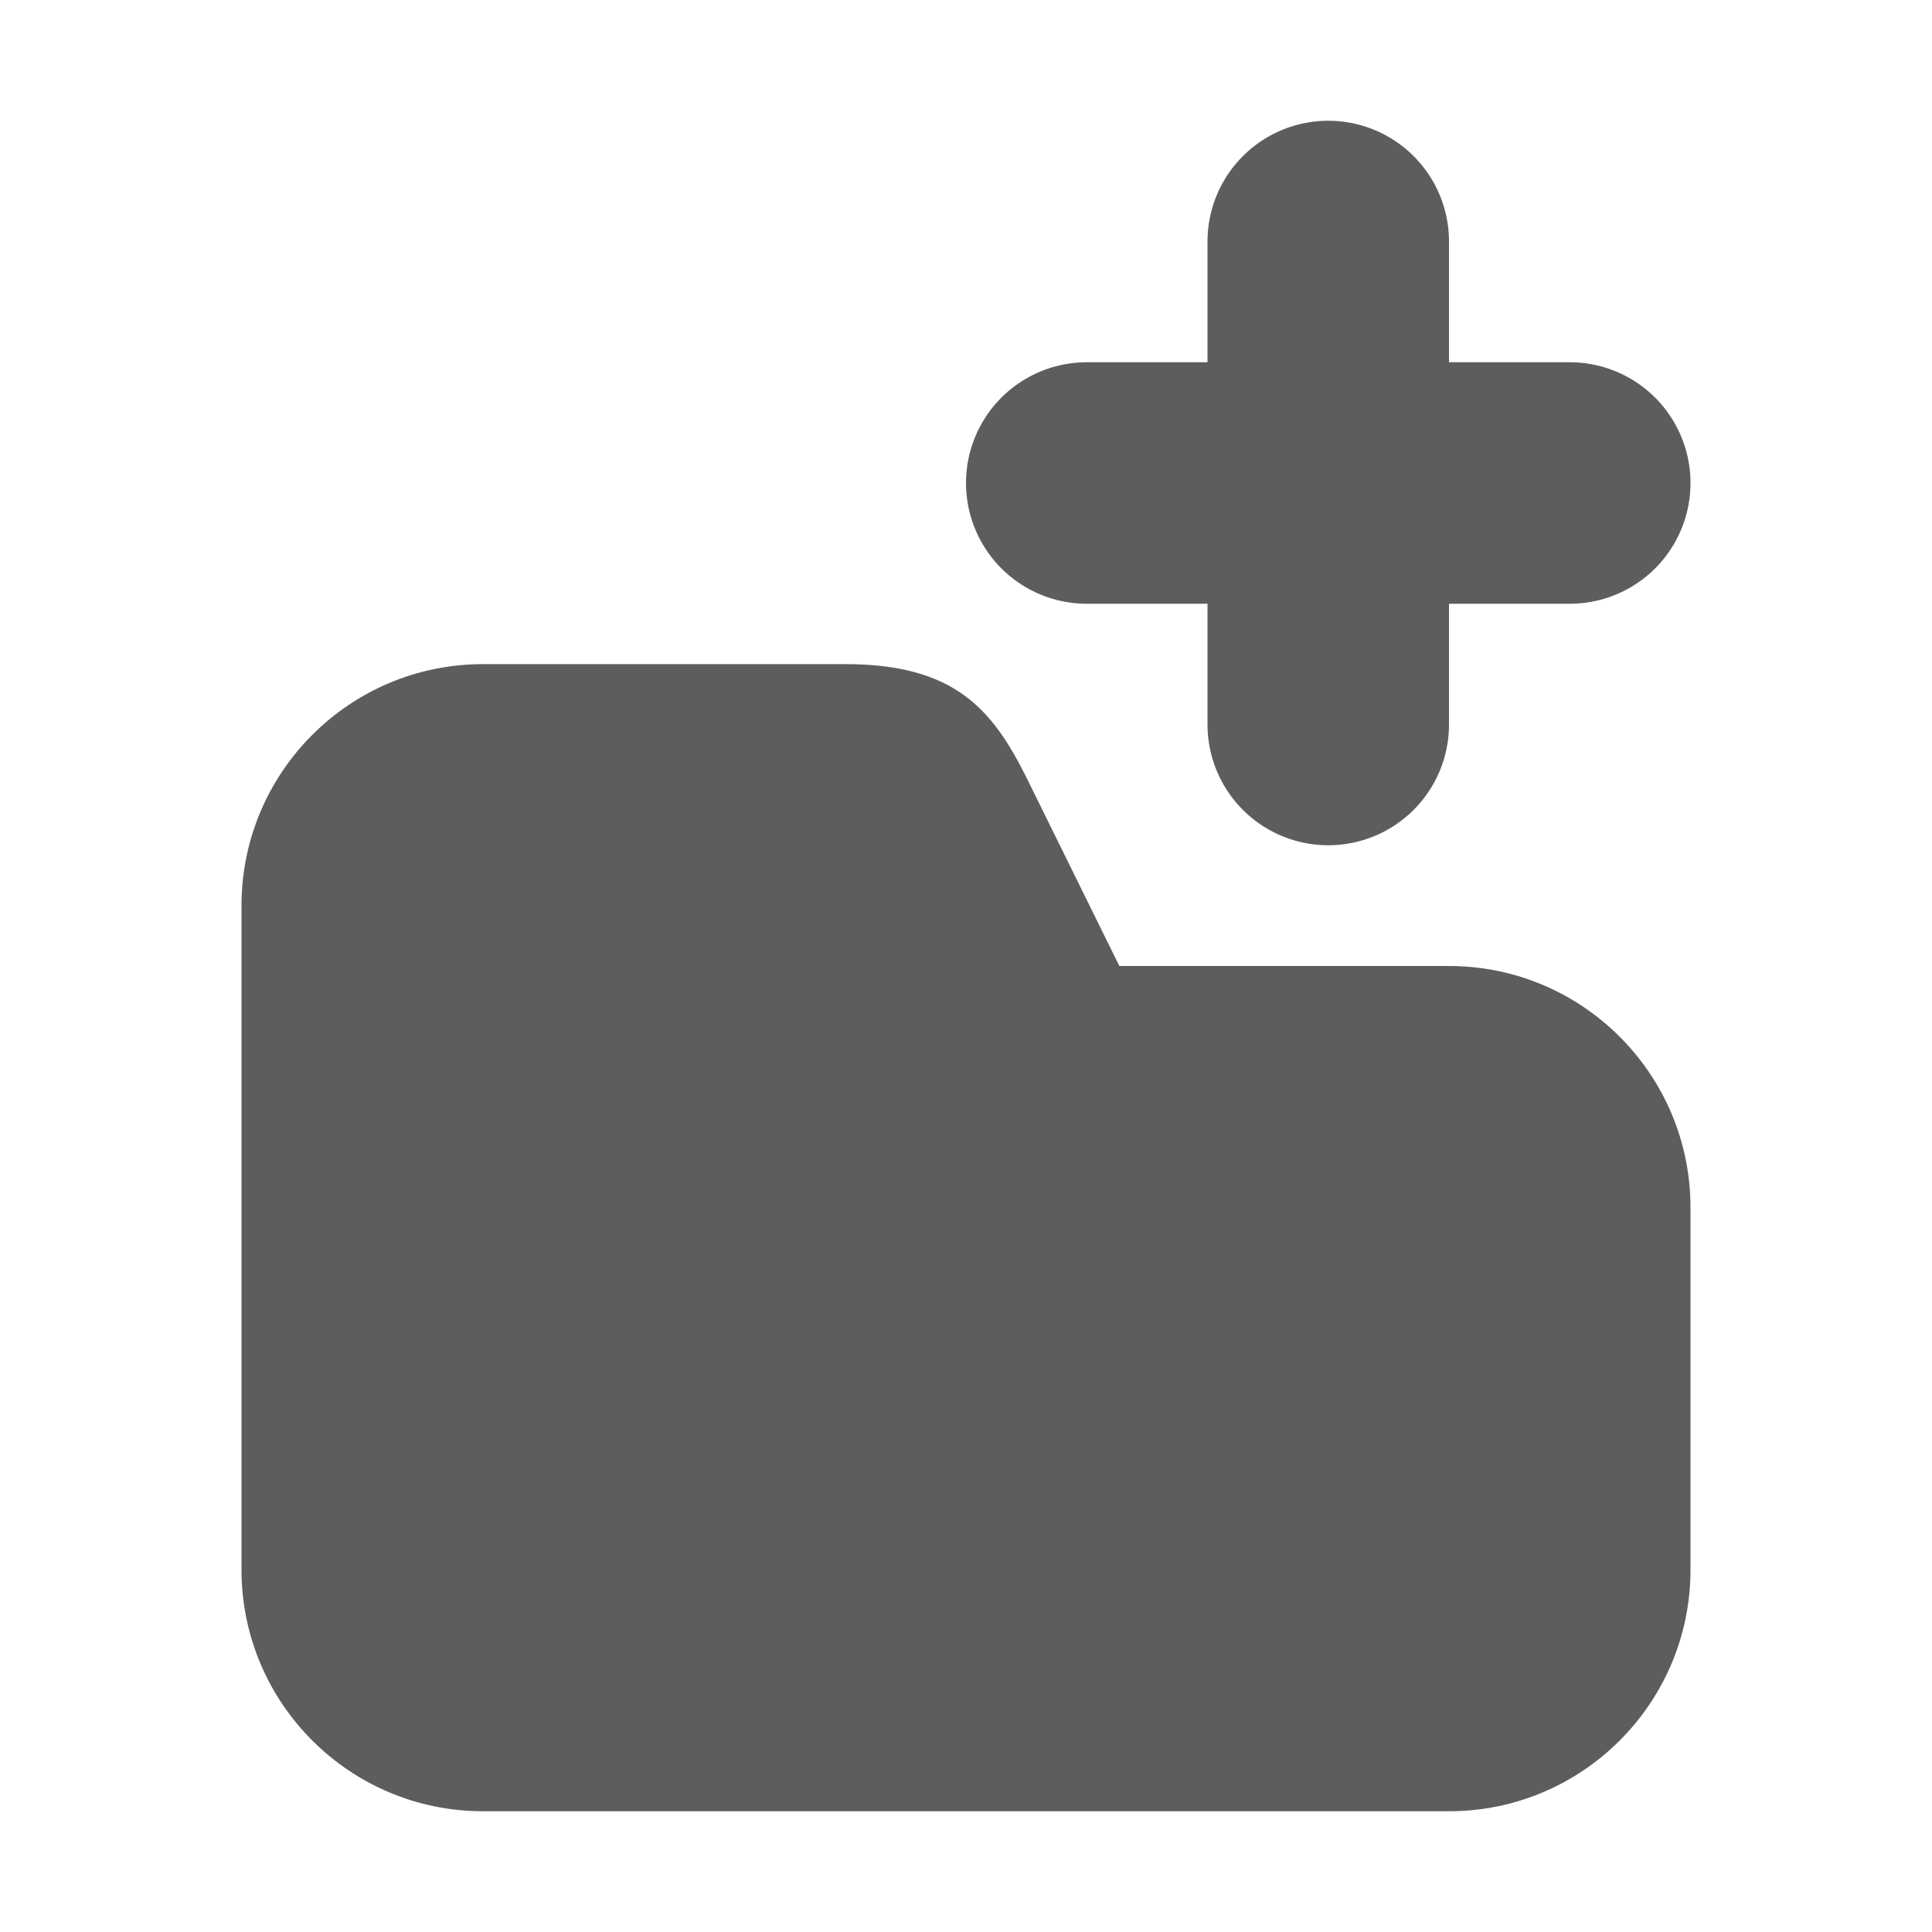 <?xml version="1.0" encoding="utf-8"?>
<!-- Generator: Adobe Illustrator 16.0.0, SVG Export Plug-In . SVG Version: 6.00 Build 0)  -->
<!DOCTYPE svg PUBLIC "-//W3C//DTD SVG 1.1//EN" "http://www.w3.org/Graphics/SVG/1.1/DTD/svg11.dtd">
<svg version="1.1" id="图层_1" xmlns="http://www.w3.org/2000/svg" xmlns:xlink="http://www.w3.org/1999/xlink" x="0px" y="0px"
	 width="16px" height="16px" viewBox="0 0 16 16" enable-background="new 0 0 16 16" xml:space="preserve">
<path fill="#5D5D5D" d="M12,8H9.27L8.5,6.438C8.219,5.875,7.906,5.5,7,5.5H4c-1.104,0-2,0.896-2,2v2C2,9.586,2,9.914,2,10v3
	c0,1.104,0.896,2,2,2h8c1.104,0,2-0.896,2-2v-3C14,8.896,13.104,8,12,8z"/>
<line fill="none" stroke="#5D5D5D" stroke-width="2" stroke-linecap="round" stroke-miterlimit="10" x1="9" y1="4" x2="13" y2="4"/>
<line fill="none" stroke="#5D5D5D" stroke-width="2" stroke-linecap="round" stroke-miterlimit="10" x1="11" y1="6" x2="11" y2="2"/>
</svg>
